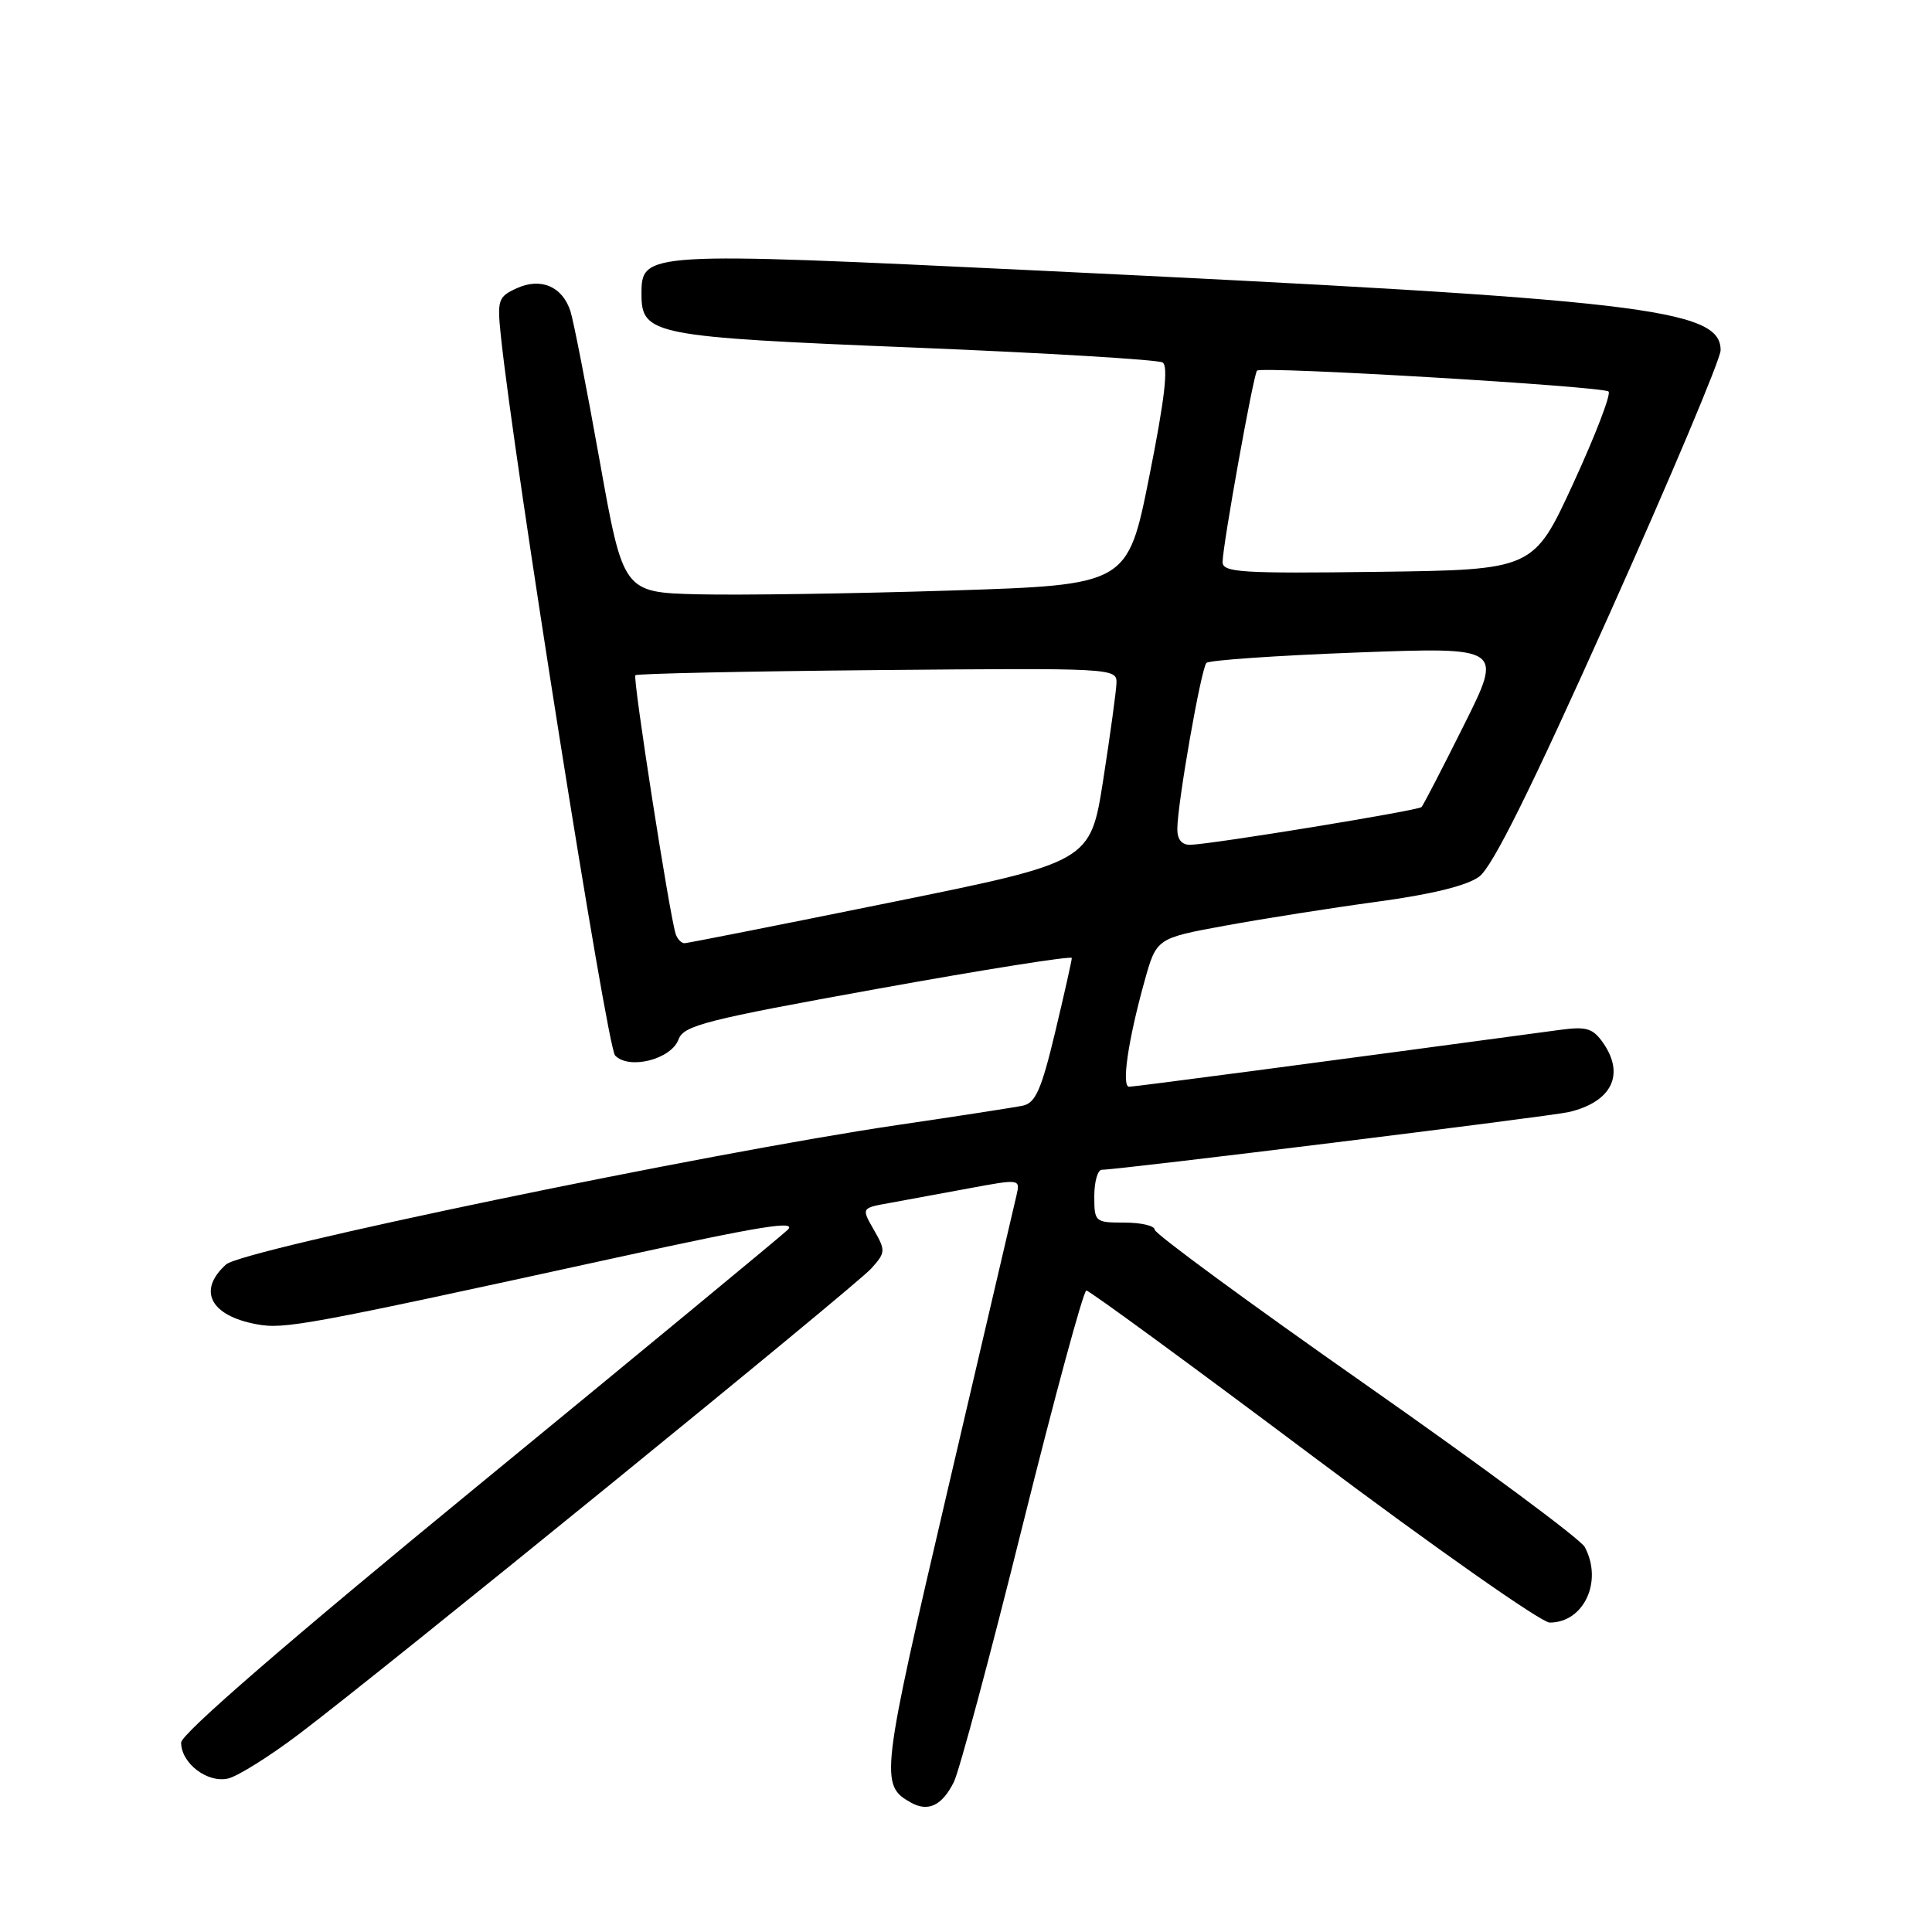 <?xml version="1.0" encoding="UTF-8" standalone="no"?>
<!DOCTYPE svg PUBLIC "-//W3C//DTD SVG 1.1//EN" "http://www.w3.org/Graphics/SVG/1.1/DTD/svg11.dtd" >
<svg xmlns="http://www.w3.org/2000/svg" xmlns:xlink="http://www.w3.org/1999/xlink" version="1.1" viewBox="0 0 256 256">
 <g >
 <path fill="currentColor"
d=" M 126.39 236.13 C 127.11 234.68 131.20 219.44 135.47 202.25 C 139.75 185.06 143.56 171.00 143.95 171.00 C 144.34 171.00 157.86 180.90 174.00 193.00 C 190.14 205.10 204.24 215.00 205.34 215.00 C 209.88 215.00 212.42 209.53 209.99 204.99 C 209.44 203.95 196.39 194.28 180.99 183.49 C 165.60 172.71 153.00 163.46 153.00 162.94 C 153.00 162.42 151.20 162.00 149.00 162.00 C 145.10 162.00 145.00 161.92 145.00 158.50 C 145.00 156.57 145.45 155.00 146.00 155.00 C 148.22 155.00 205.48 147.92 207.90 147.35 C 213.57 146.00 215.35 142.38 212.41 138.17 C 211.05 136.24 210.21 135.99 206.66 136.47 C 175.24 140.71 150.32 144.00 149.62 144.00 C 148.58 144.00 149.46 137.91 151.65 130.03 C 153.24 124.32 153.24 124.32 162.37 122.65 C 167.39 121.73 176.45 120.30 182.50 119.48 C 189.68 118.51 194.37 117.36 196.00 116.16 C 197.76 114.86 202.84 104.62 213.24 81.41 C 221.35 63.31 227.99 47.56 227.99 46.41 C 228.01 40.90 217.70 39.70 137.36 35.84 C 85.39 33.35 85.00 33.37 85.00 38.96 C 85.00 44.37 86.43 44.65 121.22 46.06 C 138.67 46.77 153.44 47.66 154.05 48.03 C 154.84 48.52 154.32 52.94 152.29 63.11 C 149.42 77.50 149.42 77.50 125.96 78.25 C 113.06 78.66 98.02 78.88 92.54 78.75 C 82.58 78.50 82.58 78.50 79.45 61.00 C 77.73 51.38 75.99 42.49 75.59 41.25 C 74.53 37.96 71.68 36.74 68.48 38.19 C 66.01 39.32 65.87 39.73 66.36 44.45 C 68.05 60.78 80.42 138.70 81.50 139.85 C 83.33 141.79 88.93 140.38 89.91 137.73 C 90.59 135.87 93.48 135.14 116.34 131.01 C 130.45 128.46 142.01 126.63 142.02 126.94 C 142.02 127.25 141.03 131.68 139.81 136.78 C 138.00 144.36 137.21 146.14 135.55 146.50 C 134.42 146.74 126.97 147.89 119.00 149.06 C 93.86 152.76 32.13 165.57 29.95 167.55 C 26.14 170.99 27.85 174.33 34.00 175.47 C 37.70 176.16 40.43 175.66 81.83 166.61 C 101.03 162.41 105.77 161.65 104.33 163.00 C 103.32 163.94 84.84 179.21 63.25 196.92 C 38.24 217.43 24.00 229.76 24.00 230.90 C 24.00 233.66 27.53 236.33 30.27 235.65 C 31.57 235.32 35.75 232.70 39.56 229.82 C 50.80 221.33 113.32 170.46 115.47 168.06 C 117.35 165.96 117.36 165.70 115.79 162.96 C 114.13 160.07 114.13 160.07 117.82 159.41 C 119.84 159.04 124.58 158.17 128.35 157.47 C 135.14 156.21 135.19 156.21 134.70 158.35 C 134.42 159.53 130.33 177.07 125.60 197.31 C 116.69 235.43 116.56 236.54 120.70 238.85 C 122.99 240.13 124.82 239.26 126.39 236.13 Z  M 89.53 123.75 C 88.70 121.18 83.82 89.85 84.19 89.47 C 84.41 89.26 98.85 88.95 116.29 88.79 C 147.45 88.51 148.00 88.53 147.94 90.50 C 147.90 91.60 147.11 97.38 146.18 103.35 C 144.48 114.21 144.48 114.21 117.99 119.58 C 103.42 122.54 91.15 124.96 90.72 124.98 C 90.29 124.99 89.75 124.44 89.53 123.75 Z  M 156.00 109.87 C 156.00 106.54 159.15 88.57 159.86 87.84 C 160.21 87.48 169.20 86.86 179.82 86.46 C 199.15 85.74 199.15 85.74 193.96 96.12 C 191.11 101.83 188.59 106.70 188.36 106.94 C 187.93 107.40 160.73 111.85 157.75 111.94 C 156.61 111.98 156.00 111.25 156.00 109.87 Z  M 162.00 74.47 C 162.00 72.33 166.09 49.60 166.56 49.11 C 167.16 48.50 212.43 51.19 213.14 51.88 C 213.50 52.22 211.40 57.67 208.49 64.00 C 203.20 75.50 203.20 75.50 182.60 75.77 C 164.45 76.01 162.00 75.85 162.00 74.47 Z "/>
</g>
</svg>
